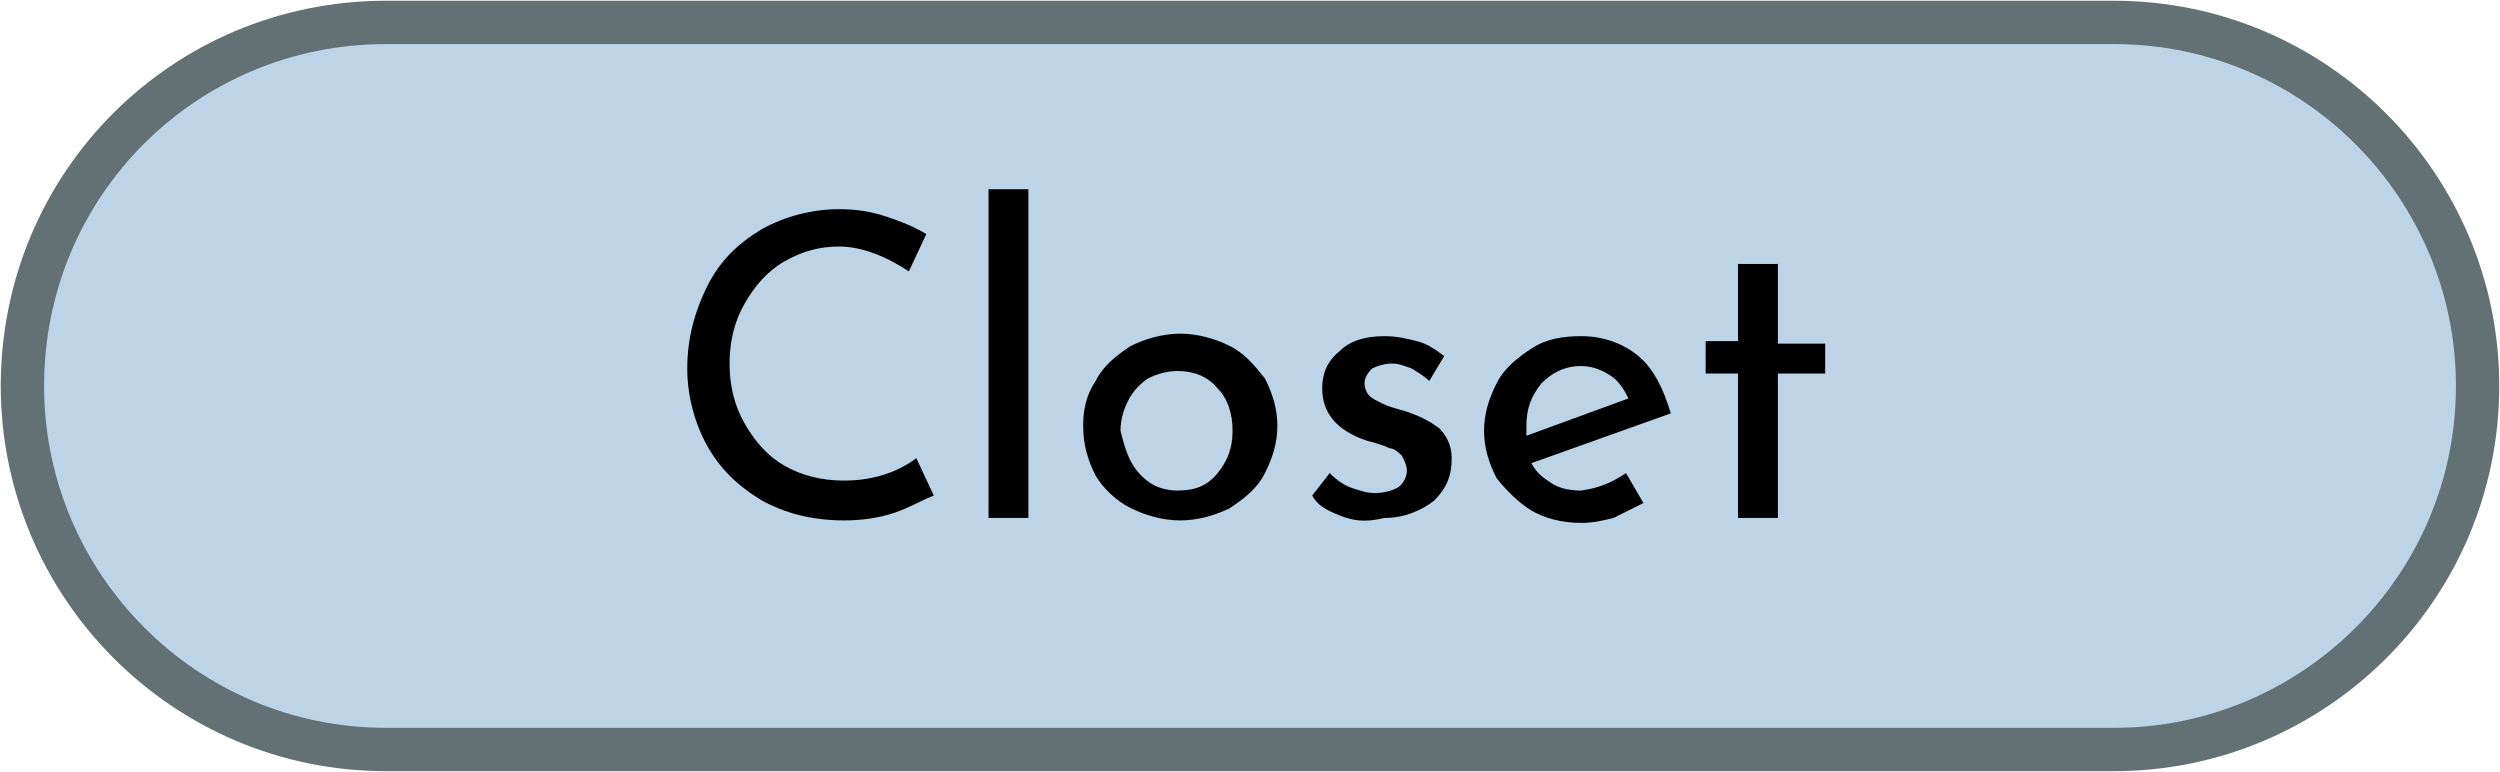 <?xml version="1.0" encoding="utf-8"?>
<!-- Generator: Adobe Illustrator 22.1.0, SVG Export Plug-In . SVG Version: 6.00 Build 0)  -->
<svg version="1.1" id="Layer_1" xmlns="http://www.w3.org/2000/svg" xmlns:xlink="http://www.w3.org/1999/xlink" x="0px" y="0px"
	 viewBox="0 0 100.4 31" style="enable-background:new 0 0 100.4 31;" xml:space="preserve">
<style type="text/css">
	.st0{fill:#BDD4E7;stroke:#637074;stroke-width:1.74;stroke-miterlimit:10;}
	.st1{enable-background:new    ;}
</style>
<title>Closethover</title>
<g id="Layer_2_1_">
	<g id="Layer_3">
		<g id="Closet">
			<path class="st0" d="M15.5,0.9h69.4c8.1,0,14.6,6.6,14.6,14.6v0c0,8.1-6.6,14.6-14.6,14.6H15.5c-8.1,0-14.6-6.6-14.6-14.6v0
				C0.9,7.4,7.4,0.9,15.5,0.9z"/>
			<g class="st1">
				<path d="M35.9,20.6c-0.6,0.2-1.3,0.3-2,0.3c-1.3,0-2.4-0.3-3.3-0.8c-1-0.6-1.7-1.3-2.2-2.2c-0.5-0.9-0.8-2-0.8-3.1
					c0-1.2,0.3-2.3,0.8-3.3c0.5-1,1.2-1.7,2.2-2.3c0.9-0.5,2-0.8,3.1-0.8c0.7,0,1.3,0.1,1.9,0.3c0.6,0.2,1.1,0.4,1.6,0.7l-0.7,1.5
					c-0.9-0.6-1.9-1-2.8-1c-0.8,0-1.5,0.2-2.2,0.6s-1.2,1-1.6,1.7c-0.4,0.7-0.6,1.5-0.6,2.4c0,0.9,0.2,1.7,0.6,2.4s0.9,1.3,1.6,1.7
					c0.7,0.4,1.5,0.6,2.4,0.6c1.1,0,2.1-0.3,2.9-0.9l0.7,1.5C37,20.1,36.5,20.4,35.9,20.6z"/>
				<path d="M41.3,7.6v13.2h-1.6V7.6H41.3z"/>
				<path d="M44,15.3c0.3-0.6,0.8-1,1.4-1.4c0.6-0.3,1.3-0.5,2-0.5s1.4,0.2,2,0.5c0.6,0.3,1,0.8,1.4,1.3c0.3,0.6,0.5,1.2,0.5,1.9
					s-0.2,1.3-0.5,1.9s-0.8,1-1.4,1.4c-0.6,0.3-1.3,0.5-2,0.5c-0.7,0-1.4-0.2-2-0.5s-1.1-0.8-1.4-1.3c-0.3-0.6-0.5-1.2-0.5-2
					C43.5,16.5,43.6,15.9,44,15.3z M45.4,18.5c0.2,0.4,0.5,0.7,0.8,0.9c0.3,0.2,0.7,0.3,1.1,0.3c0.7,0,1.2-0.2,1.6-0.7
					s0.6-1,0.6-1.7c0-0.7-0.2-1.3-0.6-1.7c-0.4-0.5-1-0.7-1.6-0.7c-0.4,0-0.8,0.1-1.2,0.3c-0.3,0.2-0.6,0.5-0.8,0.9
					c-0.2,0.4-0.3,0.8-0.3,1.2C45.1,17.7,45.2,18.1,45.4,18.5z"/>
				<path d="M53.8,20.7c-0.5-0.2-0.9-0.4-1.1-0.8l0.7-0.9c0.3,0.3,0.6,0.5,0.9,0.6c0.3,0.1,0.6,0.2,0.9,0.2c0.4,0,0.7-0.1,0.9-0.2
					c0.2-0.1,0.4-0.4,0.4-0.7c0-0.2-0.1-0.4-0.2-0.6c-0.1-0.1-0.3-0.3-0.5-0.3c-0.2-0.1-0.5-0.2-0.9-0.3c-1.2-0.4-1.8-1.1-1.8-2.1
					c0-0.6,0.2-1.1,0.7-1.5c0.4-0.4,1-0.6,1.8-0.6c0.5,0,0.9,0.1,1.3,0.2c0.4,0.1,0.7,0.3,1.1,0.6l-0.6,1c-0.2-0.2-0.4-0.3-0.7-0.5
					c-0.3-0.1-0.5-0.2-0.8-0.2c-0.3,0-0.6,0.1-0.8,0.2c-0.2,0.2-0.3,0.4-0.3,0.6c0,0.2,0.1,0.4,0.2,0.5c0.1,0.1,0.3,0.2,0.5,0.3
					c0.2,0.1,0.5,0.2,0.9,0.3c0.6,0.2,1,0.4,1.4,0.7c0.3,0.3,0.5,0.7,0.5,1.2c0,0.7-0.2,1.2-0.7,1.7c-0.5,0.4-1.2,0.7-2,0.7
					C54.8,21,54.3,20.9,53.8,20.7z"/>
				<path d="M65.3,19l0.7,1.2c-0.4,0.2-0.8,0.4-1.2,0.6C64.4,20.9,64,21,63.5,21c-0.8,0-1.5-0.2-2-0.5s-1-0.8-1.4-1.3
					c-0.3-0.6-0.5-1.2-0.5-1.9c0-0.7,0.2-1.3,0.5-1.9c0.3-0.6,0.8-1,1.4-1.4s1.3-0.5,2-0.5c0.9,0,1.7,0.3,2.3,0.8
					c0.6,0.5,1,1.3,1.3,2.3l-5.6,2c0.2,0.4,0.5,0.6,0.8,0.8c0.3,0.2,0.7,0.3,1.2,0.3C64.2,19.6,64.7,19.4,65.3,19z M61.9,15.4
					c-0.4,0.5-0.6,1-0.6,1.7c0,0.2,0,0.3,0,0.4l4.1-1.5c-0.2-0.4-0.4-0.7-0.7-0.9s-0.7-0.4-1.2-0.4C62.8,14.7,62.3,15,61.9,15.4z"/>
				<path d="M71.4,10.7v3.1h1.9V15h-1.9v5.8h-1.6V15h-1.3v-1.3h1.3v-3.1H71.4z"/>
			</g>
		</g>
	</g>
</g>
</svg>
